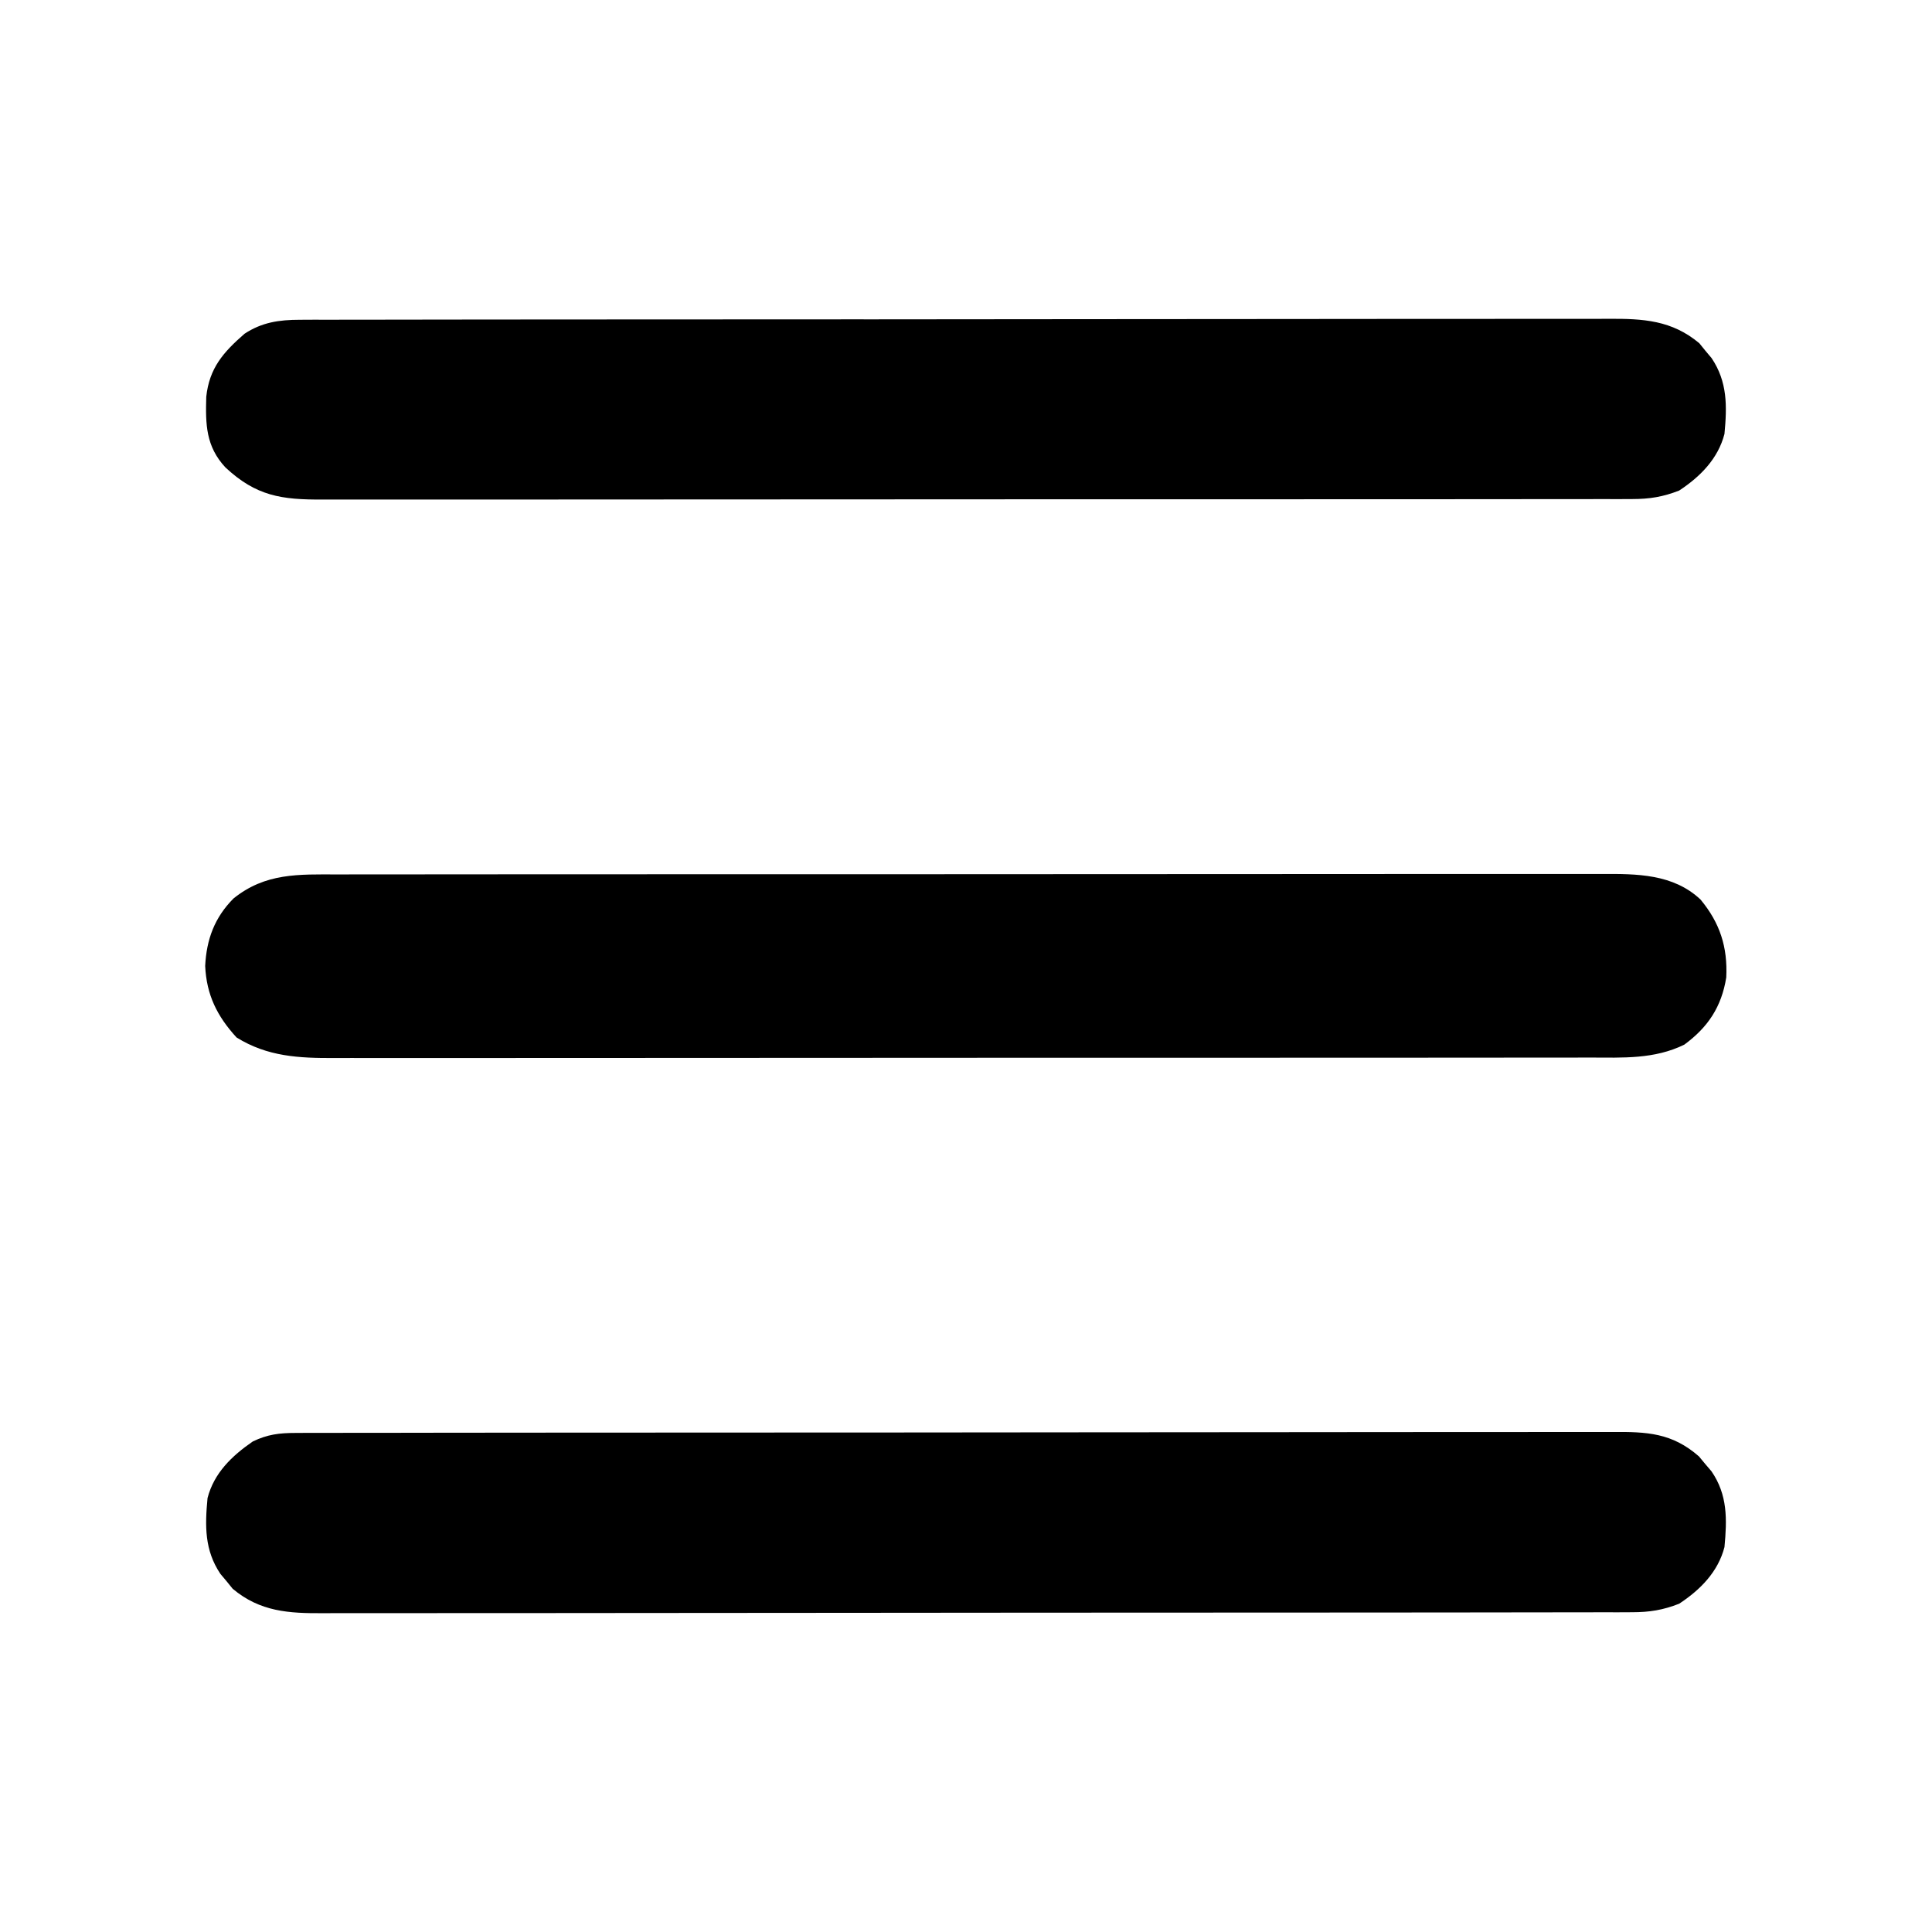 <?xml version="1.0" encoding="UTF-8"?>
<svg version="1.1" xmlns="http://www.w3.org/2000/svg" width="512" height="512">
<path d="M0 0 C1.493 -0.003 2.986 -0.007 4.478 -0.012 C8.573 -0.022 12.667 -0.02 16.761 -0.015 C21.18 -0.013 25.598 -0.022 30.017 -0.029 C38.67 -0.042 47.324 -0.044 55.977 -0.042 C63.011 -0.04 70.045 -0.042 77.079 -0.046 C78.081 -0.046 79.082 -0.047 80.113 -0.048 C82.147 -0.049 84.181 -0.05 86.215 -0.051 C105.288 -0.062 124.361 -0.06 143.434 -0.054 C160.881 -0.049 178.327 -0.06 195.774 -0.079 C213.691 -0.098 231.607 -0.107 249.524 -0.103 C259.582 -0.101 269.639 -0.103 279.697 -0.118 C288.26 -0.13 296.822 -0.131 305.384 -0.119 C309.752 -0.113 314.12 -0.112 318.487 -0.124 C322.488 -0.135 326.489 -0.132 330.49 -0.118 C331.934 -0.115 333.379 -0.117 334.824 -0.125 C344.192 -0.174 353.863 -0.18 361.124 6.636 C366.288 12.844 368.345 19.26 367.952 27.3 C366.701 35.074 363.123 40.489 356.831 45.104 C348.901 48.997 340.541 48.546 331.914 48.521 C330.429 48.524 328.945 48.528 327.46 48.533 C323.393 48.543 319.326 48.541 315.258 48.537 C310.867 48.534 306.476 48.543 302.084 48.551 C293.486 48.564 284.888 48.565 276.29 48.563 C269.3 48.561 262.31 48.563 255.321 48.567 C254.326 48.568 253.33 48.568 252.305 48.569 C250.283 48.57 248.262 48.571 246.24 48.573 C227.284 48.584 208.328 48.581 189.372 48.575 C172.036 48.57 154.7 48.581 137.364 48.6 C119.557 48.62 101.75 48.628 83.943 48.624 C73.949 48.622 63.954 48.625 53.959 48.639 C45.451 48.651 36.942 48.652 28.434 48.64 C24.094 48.634 19.755 48.633 15.415 48.645 C11.439 48.656 7.463 48.653 3.487 48.639 C2.052 48.636 0.618 48.639 -0.817 48.647 C-10.268 48.696 -18.661 48.289 -26.837 43.198 C-31.977 37.58 -34.793 31.941 -35.149 24.261 C-34.805 17.213 -32.669 11.432 -27.657 6.378 C-19.199 -0.435 -10.436 -0.03 0 0 Z " fill="#000000" transform="translate(89.524,231.739)"/>
<path d="M0 0 C1.287 -0.006 2.574 -0.013 3.9 -0.02 C5.326 -0.017 6.752 -0.013 8.178 -0.01 C9.695 -0.014 11.211 -0.018 12.728 -0.024 C16.897 -0.036 21.066 -0.036 25.235 -0.033 C29.73 -0.033 34.226 -0.044 38.722 -0.054 C47.53 -0.07 56.339 -0.076 65.148 -0.077 C72.307 -0.078 79.466 -0.082 86.626 -0.088 C106.92 -0.106 127.214 -0.115 147.508 -0.114 C148.602 -0.113 149.697 -0.113 150.824 -0.113 C151.92 -0.113 153.015 -0.113 154.144 -0.113 C171.902 -0.112 189.66 -0.131 207.418 -0.16 C225.647 -0.188 243.877 -0.202 262.106 -0.2 C272.343 -0.2 282.579 -0.205 292.815 -0.227 C301.53 -0.245 310.245 -0.249 318.96 -0.236 C323.407 -0.229 327.853 -0.229 332.299 -0.246 C336.371 -0.262 340.443 -0.259 344.515 -0.242 C345.986 -0.239 347.458 -0.242 348.93 -0.254 C358.115 -0.319 364.76 -0.036 371.902 6.222 C372.441 6.873 372.98 7.524 373.535 8.195 C374.089 8.843 374.644 9.492 375.215 10.16 C379.519 16.407 379.354 22.913 378.66 30.257 C376.951 36.844 372.248 41.578 366.66 45.257 C362.38 46.938 358.816 47.509 354.231 47.515 C352.309 47.524 352.309 47.524 350.348 47.534 C348.933 47.531 347.519 47.528 346.104 47.525 C344.596 47.528 343.087 47.533 341.579 47.538 C337.437 47.551 333.295 47.55 329.153 47.548 C324.684 47.548 320.216 47.559 315.747 47.568 C306.994 47.585 298.241 47.59 289.488 47.591 C282.373 47.592 275.258 47.596 268.142 47.603 C247.97 47.62 227.798 47.63 207.625 47.628 C206.538 47.628 205.45 47.628 204.33 47.628 C203.241 47.628 202.152 47.628 201.03 47.628 C183.383 47.627 165.736 47.646 148.089 47.674 C129.969 47.703 111.849 47.717 93.729 47.715 C83.556 47.714 73.383 47.72 63.21 47.741 C54.549 47.76 45.887 47.764 37.226 47.75 C32.808 47.744 28.39 47.744 23.971 47.761 C19.924 47.777 15.877 47.774 11.83 47.756 C10.368 47.753 8.907 47.757 7.445 47.768 C-1.777 47.834 -9.409 47.398 -16.68 41.292 C-17.207 40.641 -17.734 39.99 -18.278 39.32 C-19.095 38.347 -19.095 38.347 -19.93 37.355 C-24.161 31.06 -24.036 24.616 -23.34 17.257 C-21.614 10.605 -16.884 6.077 -11.34 2.257 C-7.435 0.38 -4.315 0.005 0 0 Z " fill="#000000" transform="translate(78.34,379.743)"/>
<path d="M0 0 C1.281 -0.006 2.563 -0.013 3.883 -0.02 C5.297 -0.017 6.712 -0.013 8.127 -0.01 C9.635 -0.014 11.144 -0.018 12.652 -0.024 C16.794 -0.036 20.936 -0.036 25.078 -0.033 C29.547 -0.033 34.015 -0.044 38.483 -0.054 C47.237 -0.07 55.99 -0.076 64.743 -0.077 C71.858 -0.078 78.973 -0.082 86.088 -0.088 C106.261 -0.106 126.433 -0.115 146.606 -0.114 C147.693 -0.113 148.781 -0.113 149.901 -0.113 C150.99 -0.113 152.079 -0.113 153.201 -0.113 C170.848 -0.112 188.495 -0.131 206.142 -0.16 C224.262 -0.188 242.382 -0.202 260.502 -0.2 C270.675 -0.2 280.848 -0.205 291.021 -0.227 C299.682 -0.245 308.343 -0.249 317.005 -0.236 C321.423 -0.229 325.841 -0.229 330.259 -0.246 C334.307 -0.262 338.353 -0.259 342.401 -0.242 C343.862 -0.239 345.324 -0.242 346.786 -0.254 C356.008 -0.319 363.64 0.117 370.911 6.222 C371.438 6.873 371.965 7.524 372.508 8.195 C373.326 9.167 373.326 9.167 374.161 10.16 C378.392 16.454 378.267 22.899 377.571 30.257 C375.862 36.844 371.159 41.578 365.571 45.257 C361.289 46.939 357.724 47.508 353.136 47.512 C351.212 47.52 351.212 47.52 349.25 47.529 C347.834 47.526 346.418 47.522 345.002 47.518 C343.492 47.521 341.982 47.525 340.472 47.53 C336.326 47.54 332.18 47.538 328.034 47.533 C323.562 47.531 319.089 47.54 314.617 47.547 C305.856 47.56 297.096 47.562 288.335 47.56 C281.215 47.558 274.095 47.56 266.976 47.564 C265.963 47.564 264.95 47.565 263.906 47.566 C261.848 47.567 259.791 47.568 257.733 47.569 C238.432 47.58 219.131 47.578 199.83 47.572 C182.168 47.567 164.507 47.578 146.845 47.597 C128.714 47.616 110.583 47.625 92.452 47.621 C82.271 47.619 72.09 47.621 61.909 47.636 C53.243 47.647 44.577 47.649 35.91 47.637 C31.488 47.631 27.066 47.63 22.644 47.642 C18.596 47.653 14.548 47.65 10.499 47.636 C9.035 47.633 7.571 47.635 6.106 47.643 C-4.828 47.699 -11.544 46.738 -19.695 39.124 C-24.875 33.548 -24.979 27.748 -24.769 20.41 C-23.949 12.802 -20.26 8.608 -14.624 3.703 C-10.001 0.659 -5.447 0.007 0 0 Z " fill="#000000" transform="translate(79.429,84.743)"/>
</svg>
